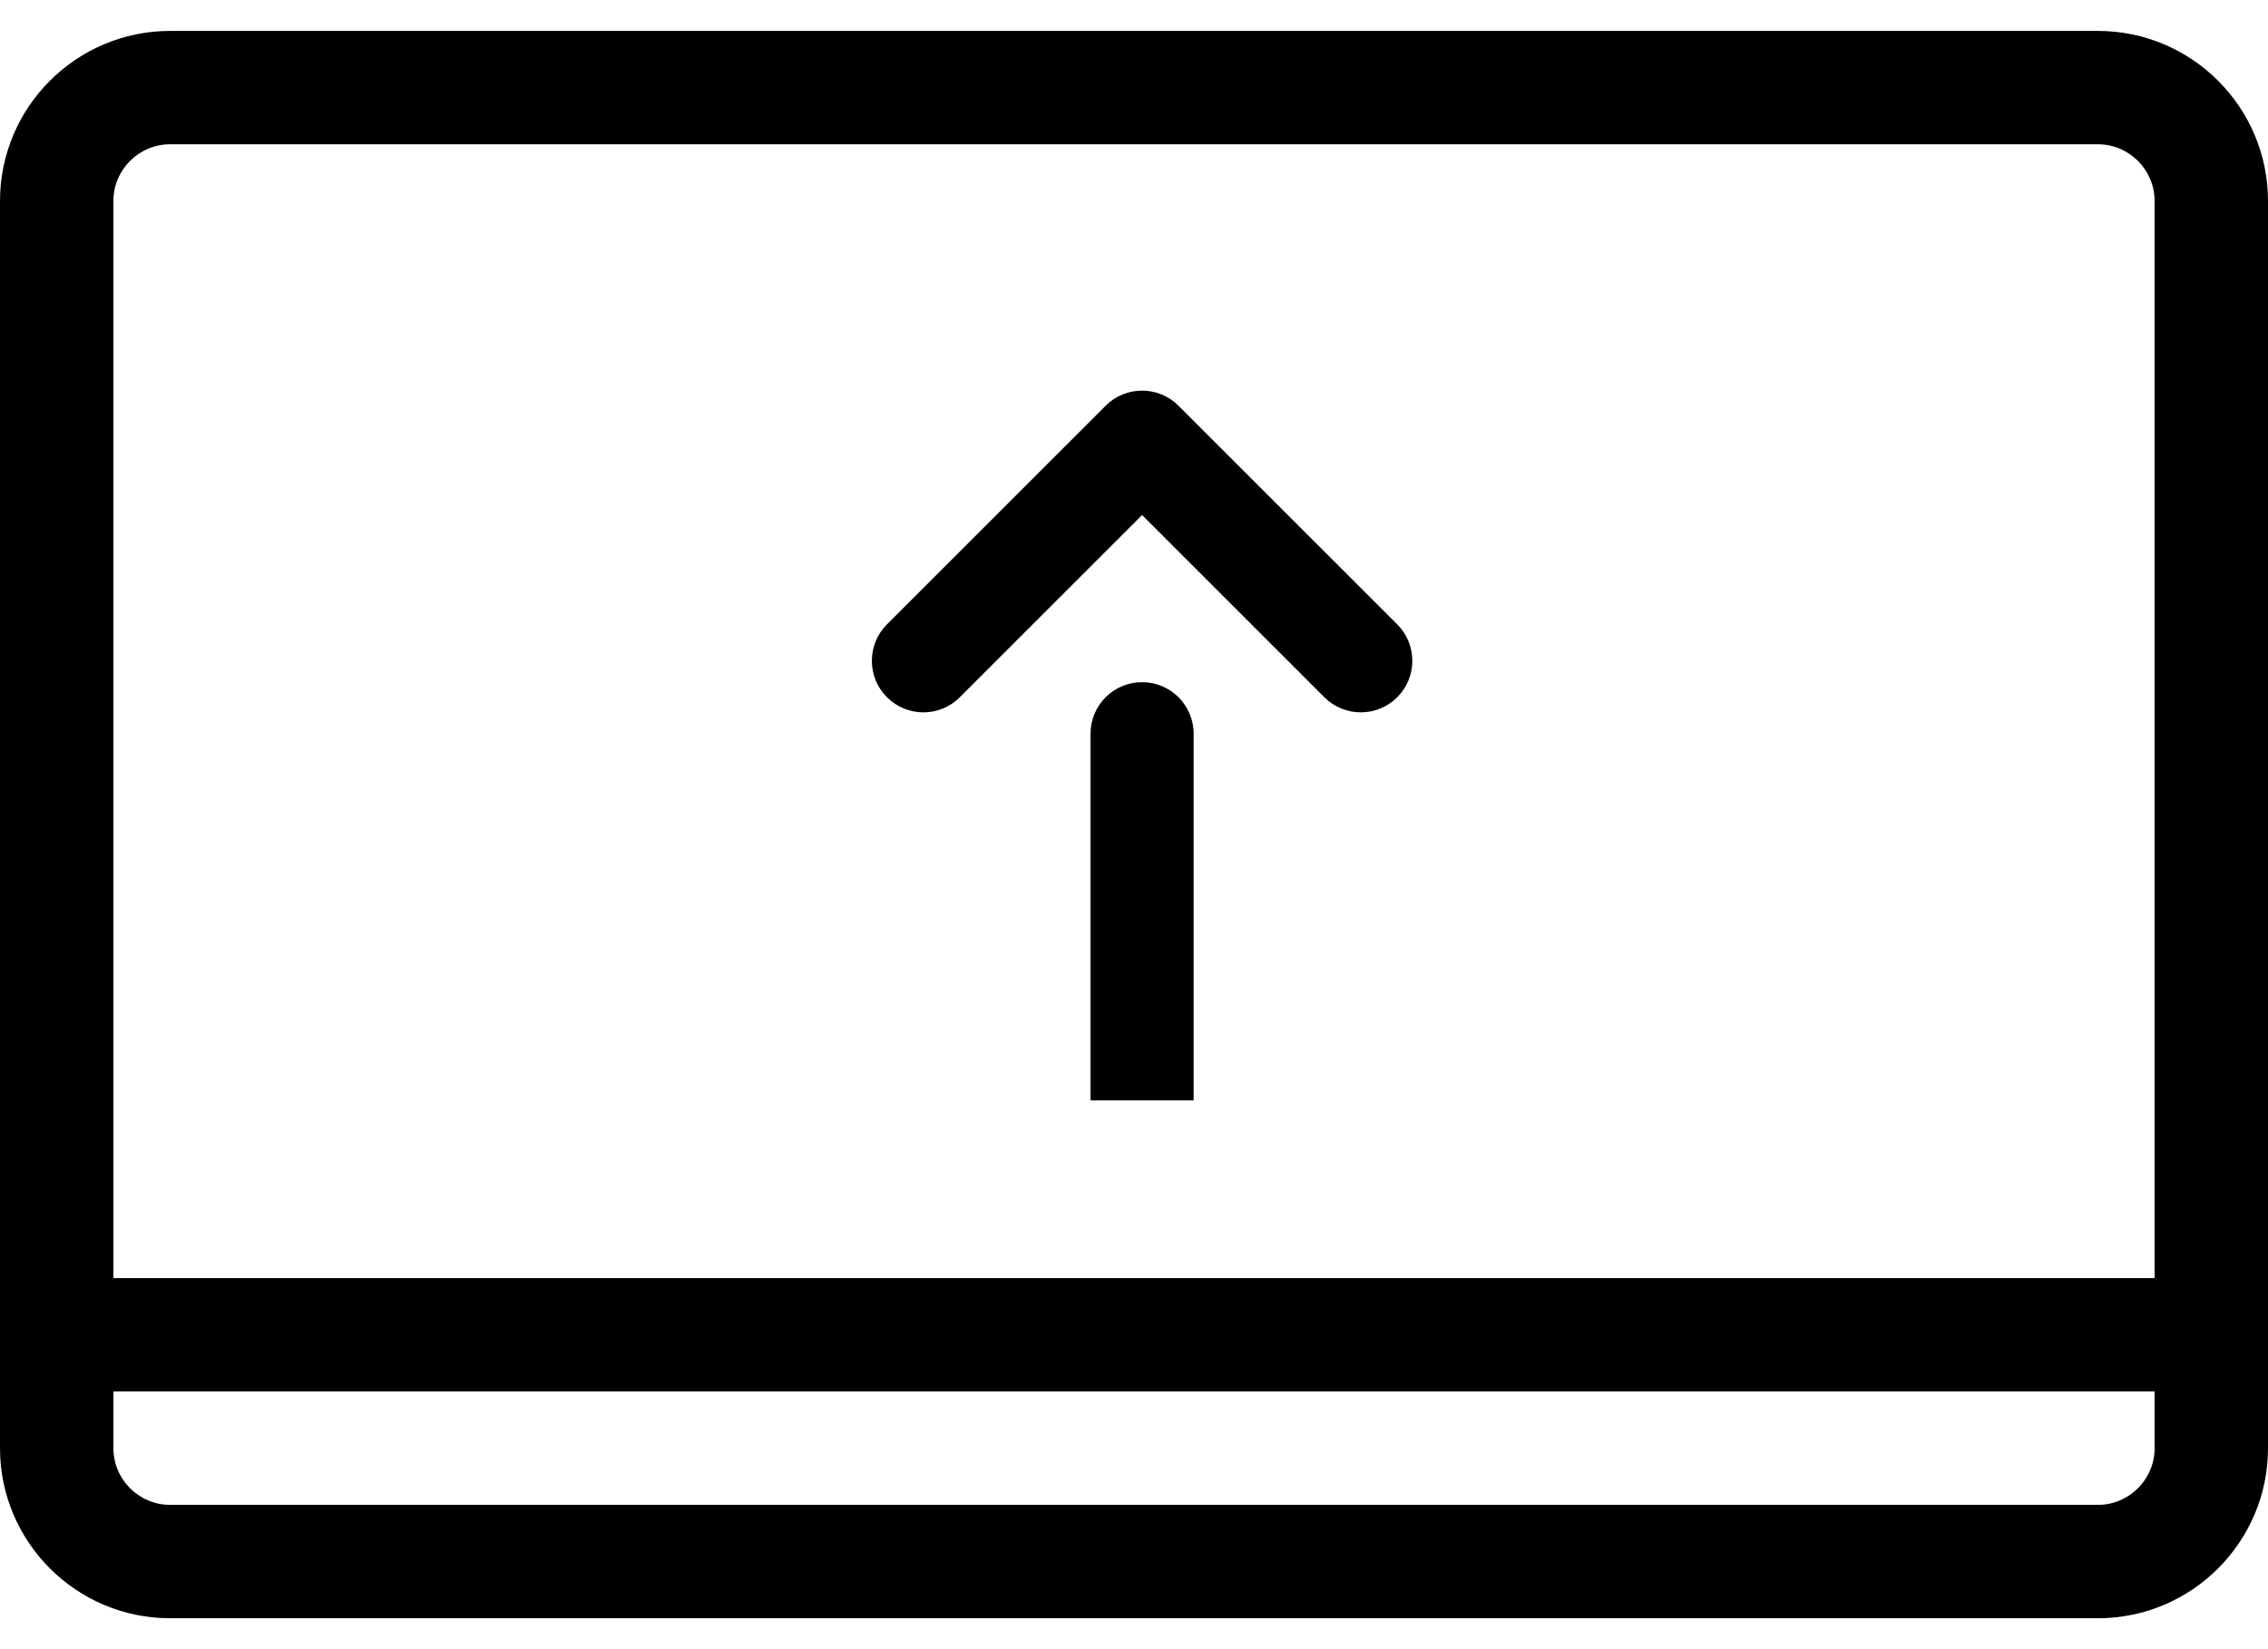 <svg version="1.1" baseProfile="full" xmlns="http://www.w3.org/2000/svg" xmlns:xlink="http://www.w3.org/1999/xlink" xmlns:ev="http://www.w3.org/2001/xml-events" width="44" height="32" viewBox="0 0 44 32"><g id="share_screen" ><path fill-rule="evenodd" d="M40.700,31.400 C40.700,31.400 3.300,31.400 3.300,31.400 C1.480,31.400 -0.000,29.920 -0.000,28.100 C-0.000,28.100 -0.000,3.900 -0.000,3.900 C-0.000,2.080 1.480,0.600 3.300,0.600 C3.300,0.600 40.700,0.600 40.700,0.600 C42.520,0.600 44.000,2.080 44.000,3.900 C44.000,3.900 44.000,28.100 44.000,28.100 C44.000,29.920 42.520,31.400 40.700,31.400 ZM41.800,3.900 C41.800,3.294 41.306,2.800 40.700,2.800 C40.700,2.800 3.300,2.800 3.300,2.800 C2.694,2.800 2.200,3.294 2.200,3.900 C2.200,3.900 2.200,24.800 2.200,24.800 C2.200,24.800 41.800,24.800 41.800,24.800 C41.800,24.800 41.800,3.900 41.800,3.900 ZM41.800,27.000 C41.800,27.000 2.200,27.000 2.200,27.000 C2.200,27.000 2.200,28.100 2.200,28.100 C2.200,28.706 2.694,29.200 3.300,29.200 C3.300,29.200 40.700,29.200 40.700,29.200 C41.306,29.200 41.800,28.706 41.800,28.100 C41.800,28.100 41.800,27.000 41.800,27.000 ZM21.450,7.873 C21.840,7.482 22.473,7.482 22.864,7.873 C22.864,7.873 27.107,12.115 27.107,12.115 C27.497,12.506 27.497,13.139 27.107,13.529 C26.716,13.920 26.083,13.920 25.692,13.529 C25.692,13.529 22.157,9.994 22.157,9.994 C22.157,9.994 18.621,13.529 18.621,13.529 C18.231,13.920 17.598,13.920 17.207,13.529 C16.817,13.139 16.817,12.506 17.207,12.115 C17.207,12.115 21.450,7.873 21.450,7.873 ZM22.157,13.237 C22.709,13.237 23.157,13.684 23.157,14.236 C23.157,14.236 23.157,21.352 23.157,21.352 C23.157,21.352 21.157,21.352 21.157,21.352 C21.157,21.352 21.157,14.236 21.157,14.236 C21.157,13.684 21.604,13.237 22.157,13.237 Z"/></g></svg>